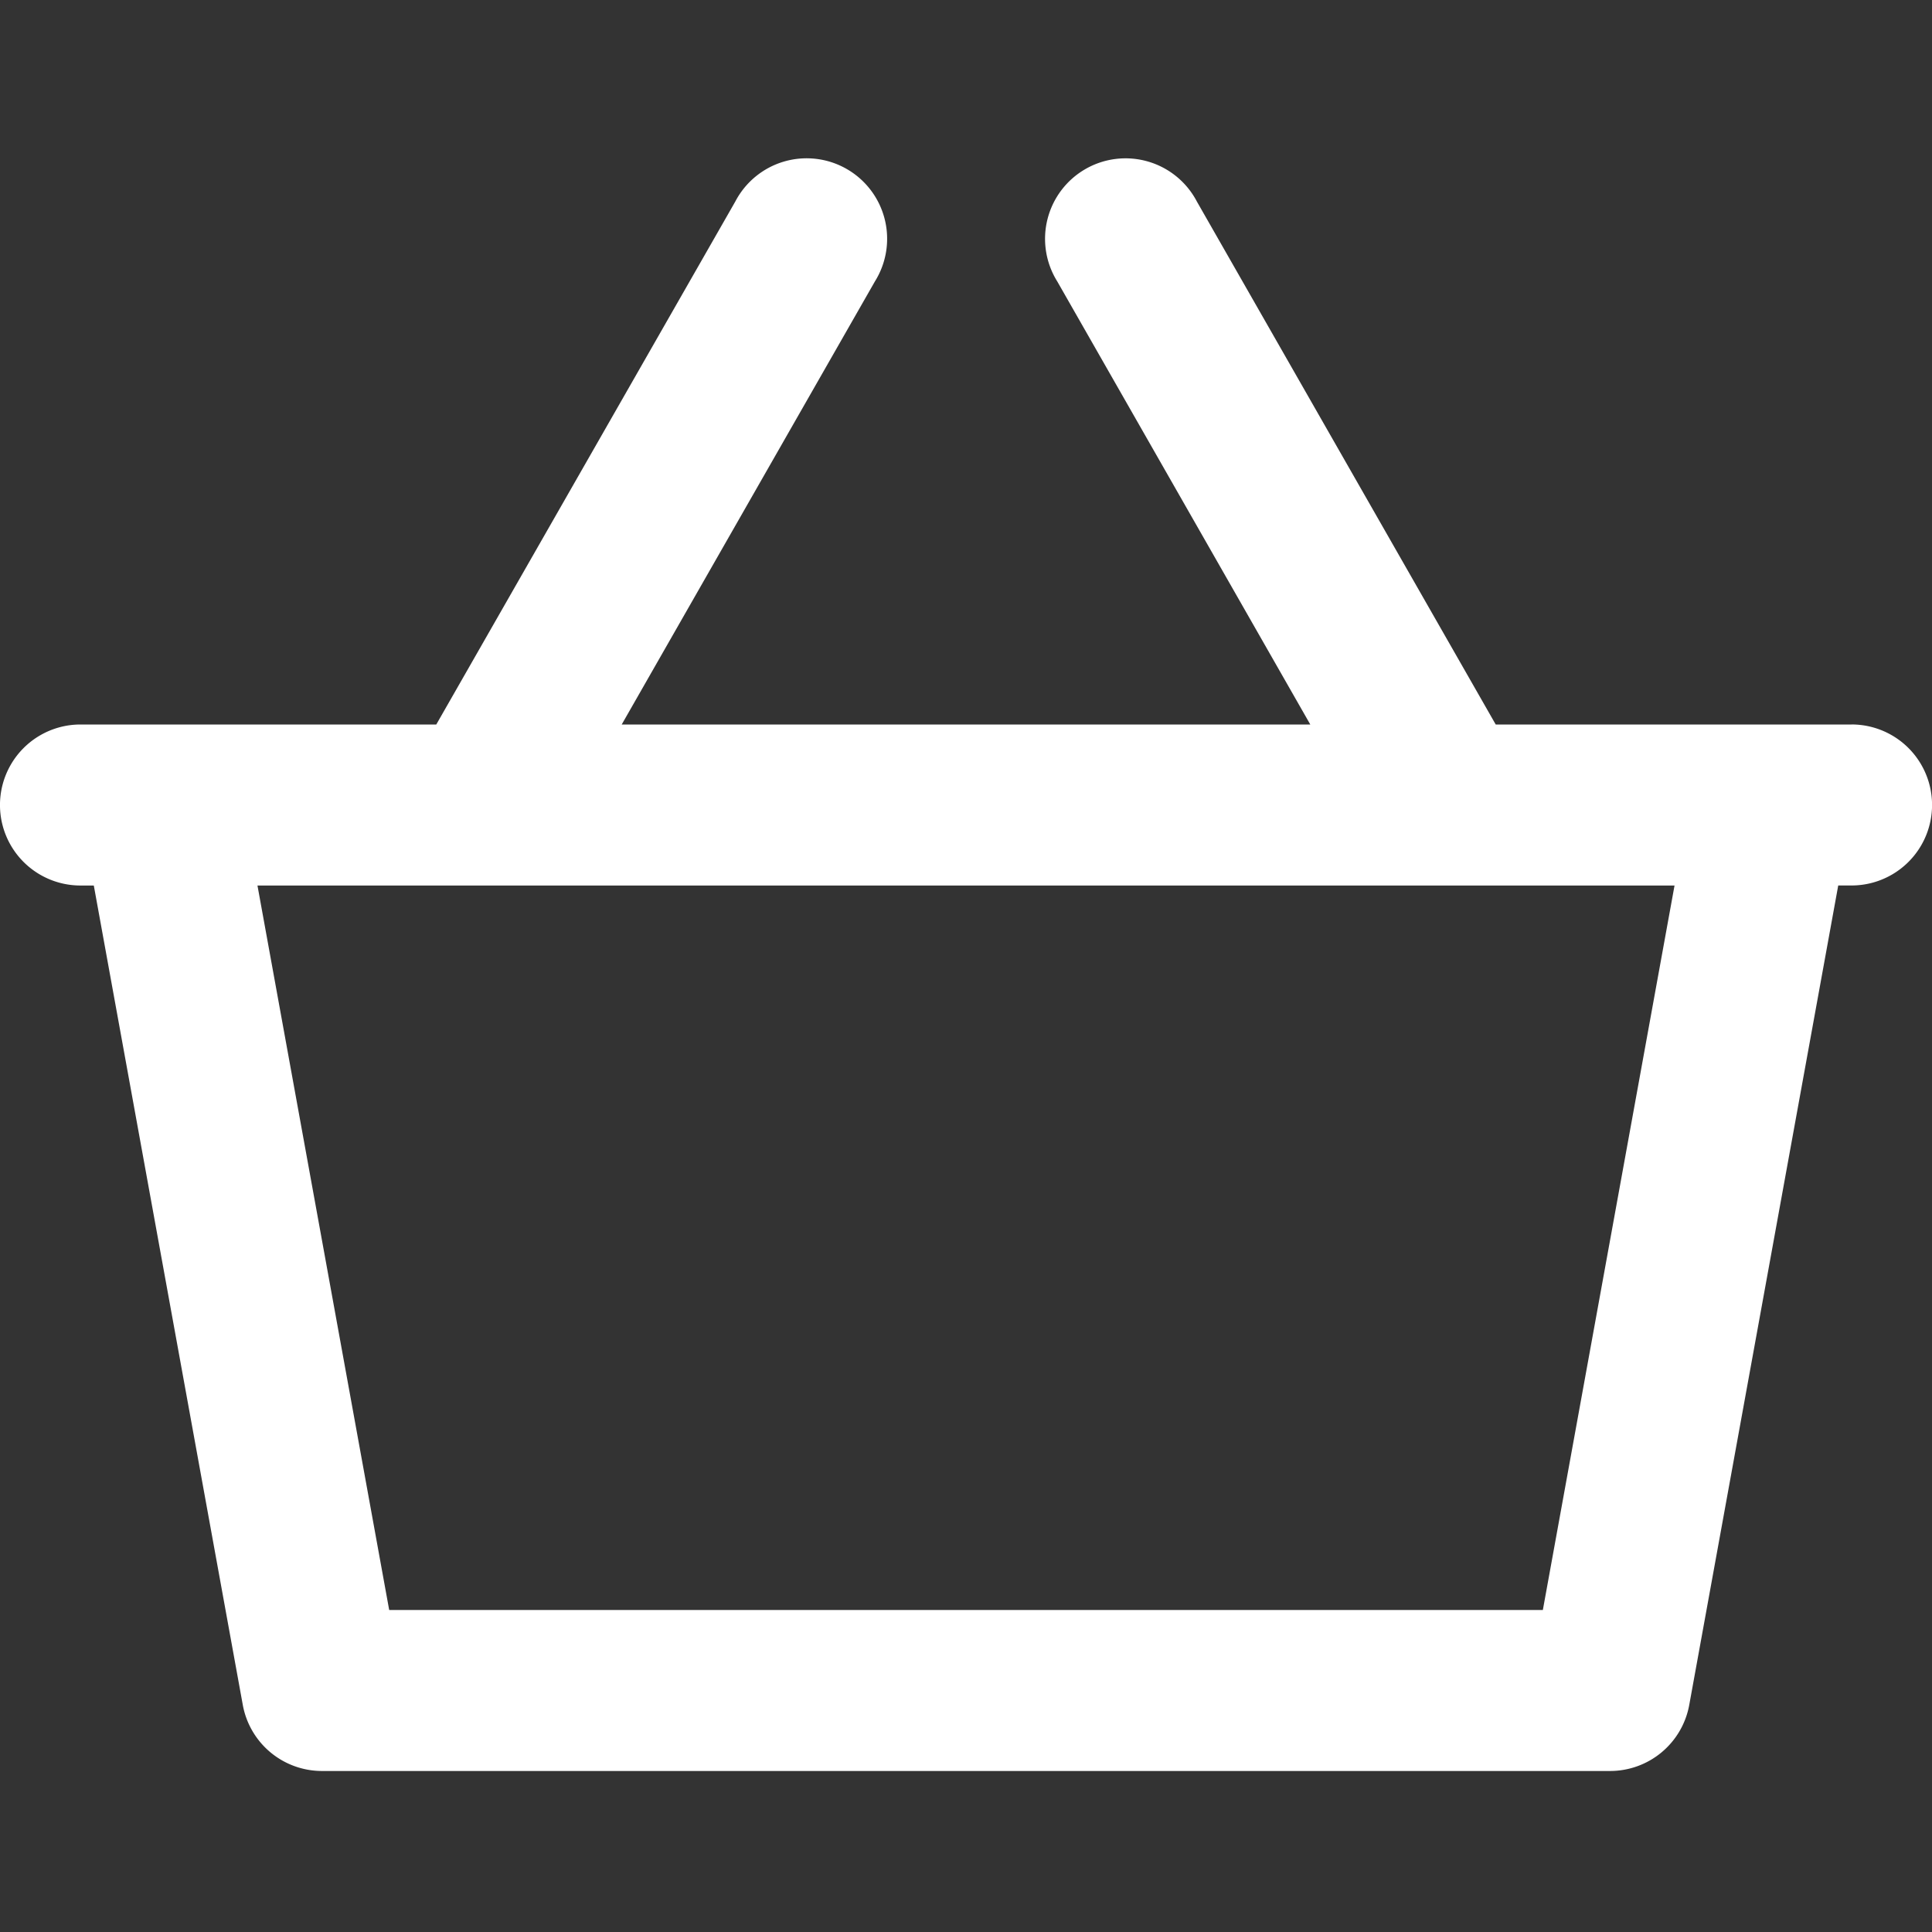 <svg id="Layer_1" data-name="Layer 1" xmlns="http://www.w3.org/2000/svg" viewBox="0 0 512 512"><rect x="0" y="0" width="512" height="512" fill="#333333" stroke="none"/><defs><style>.cls-1{fill:#fff;}</style></defs><title>cart-outline</title><path class="cls-1" d="M490.67,192H396.38L317.19,53.42a21.33,21.33,0,1,0-37,21.17L347.24,192H164.76l67.1-117.42a21.33,21.33,0,1,0-37-21.17L115.62,192H21.33a21.33,21.33,0,1,0,0,42.67h3.53L64.34,451.81a21.33,21.33,0,0,0,21,17.52H426.67a21.33,21.33,0,0,0,21-17.52l39.48-217.15h3.53a21.33,21.33,0,1,0,0-42.67Zm-81.8,234.67H103.14l-34.91-192H443.77Z"/></svg>